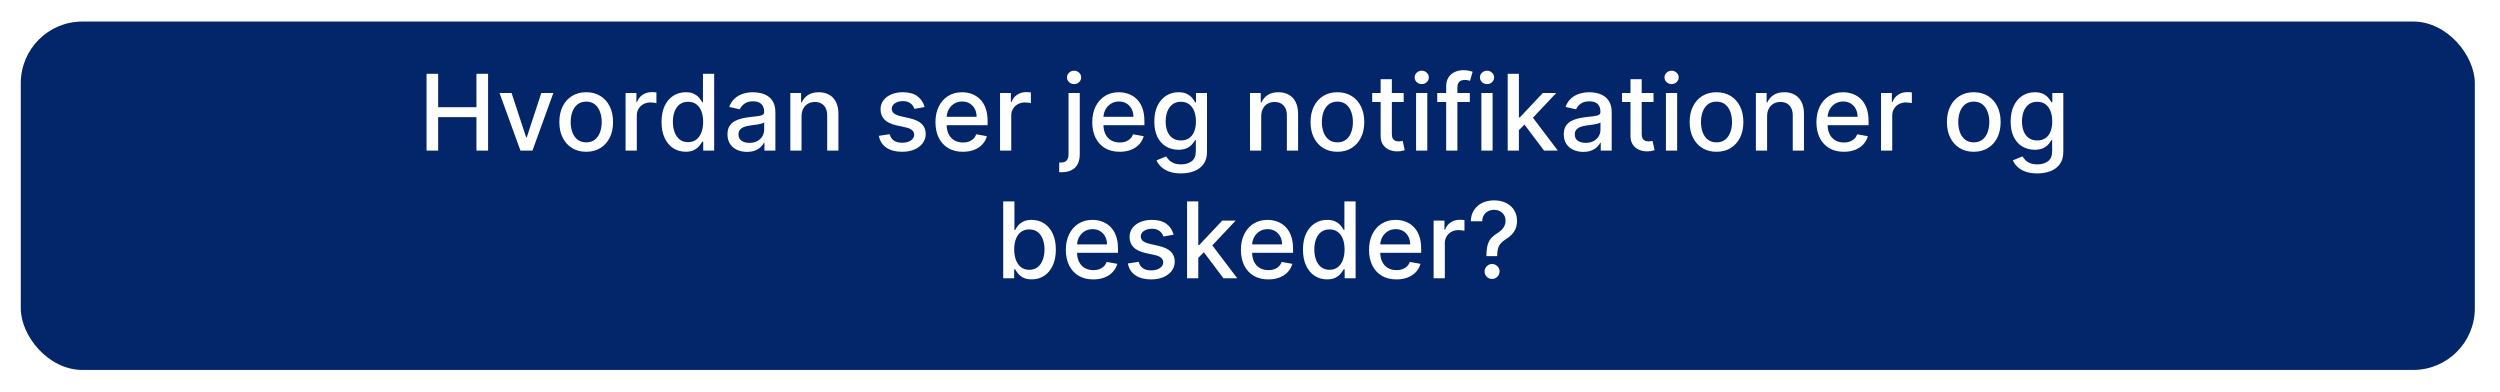 <svg width="568" height="89" viewBox="0 0 568 89" fill="none" xmlns="http://www.w3.org/2000/svg">
<g filter="url(#filter0_d_279_979)">
<rect x="9.721" y="0.893" width="557.558" height="79.159" rx="14" fill="#03266A"/>
</g>
<path d="M96.915 34.218V16.763H99.548V24.349H108.25V16.763H110.892V34.218H108.25V26.607H99.548V34.218H96.915ZM125.721 21.127L120.974 34.218H118.247L113.491 21.127H116.227L119.542 31.201H119.679L122.986 21.127H125.721ZM133.185 34.482C131.958 34.482 130.887 34.201 129.972 33.638C129.057 33.076 128.347 32.289 127.841 31.277C127.336 30.266 127.083 29.084 127.083 27.732C127.083 26.374 127.336 25.186 127.841 24.169C128.347 23.152 129.057 22.363 129.972 21.8C130.887 21.238 131.958 20.956 133.185 20.956C134.412 20.956 135.483 21.238 136.398 21.8C137.313 22.363 138.023 23.152 138.529 24.169C139.035 25.186 139.287 26.374 139.287 27.732C139.287 29.084 139.035 30.266 138.529 31.277C138.023 32.289 137.313 33.076 136.398 33.638C135.483 34.201 134.412 34.482 133.185 34.482ZM133.194 32.343C133.989 32.343 134.648 32.133 135.171 31.712C135.694 31.292 136.08 30.732 136.33 30.033C136.586 29.334 136.714 28.564 136.714 27.724C136.714 26.888 136.586 26.121 136.33 25.422C136.08 24.718 135.694 24.152 135.171 23.726C134.648 23.3 133.989 23.087 133.194 23.087C132.393 23.087 131.728 23.3 131.199 23.726C130.677 24.152 130.287 24.718 130.032 25.422C129.782 26.121 129.657 26.888 129.657 27.724C129.657 28.564 129.782 29.334 130.032 30.033C130.287 30.732 130.677 31.292 131.199 31.712C131.728 32.133 132.393 32.343 133.194 32.343ZM142.132 34.218V21.127H144.595V23.206H144.731C144.97 22.502 145.39 21.948 145.993 21.544C146.601 21.135 147.288 20.931 148.055 20.931C148.214 20.931 148.402 20.936 148.618 20.948C148.839 20.959 149.013 20.974 149.138 20.991V23.428C149.035 23.4 148.853 23.368 148.592 23.334C148.331 23.294 148.069 23.275 147.808 23.275C147.206 23.275 146.669 23.402 146.197 23.658C145.731 23.908 145.362 24.258 145.089 24.706C144.817 25.15 144.68 25.655 144.68 26.224V34.218H142.132ZM155.775 34.474C154.718 34.474 153.775 34.204 152.945 33.664C152.121 33.118 151.473 32.343 151.002 31.337C150.536 30.326 150.303 29.113 150.303 27.698C150.303 26.283 150.539 25.073 151.01 24.067C151.488 23.061 152.141 22.292 152.971 21.758C153.8 21.224 154.741 20.956 155.792 20.956C156.604 20.956 157.258 21.093 157.752 21.366C158.252 21.633 158.638 21.945 158.911 22.303C159.189 22.661 159.405 22.976 159.559 23.249H159.712V16.763H162.26V34.218H159.772V32.181H159.559C159.405 32.459 159.184 32.777 158.894 33.135C158.61 33.493 158.218 33.806 157.718 34.073C157.218 34.34 156.57 34.474 155.775 34.474ZM156.337 32.3C157.07 32.3 157.689 32.107 158.195 31.721C158.706 31.329 159.093 30.786 159.354 30.093C159.621 29.4 159.755 28.593 159.755 27.672C159.755 26.763 159.624 25.968 159.363 25.286C159.101 24.604 158.718 24.073 158.212 23.692C157.706 23.311 157.081 23.121 156.337 23.121C155.57 23.121 154.931 23.32 154.42 23.718C153.908 24.116 153.522 24.658 153.26 25.346C153.005 26.033 152.877 26.809 152.877 27.672C152.877 28.547 153.008 29.334 153.269 30.033C153.53 30.732 153.917 31.286 154.428 31.695C154.945 32.099 155.581 32.3 156.337 32.3ZM169.707 34.508C168.878 34.508 168.128 34.354 167.457 34.047C166.787 33.735 166.255 33.283 165.863 32.692C165.477 32.101 165.284 31.377 165.284 30.519C165.284 29.78 165.426 29.172 165.71 28.695C165.994 28.218 166.378 27.84 166.861 27.561C167.344 27.283 167.883 27.073 168.48 26.931C169.076 26.789 169.684 26.681 170.304 26.607C171.088 26.516 171.724 26.442 172.213 26.385C172.701 26.323 173.057 26.224 173.278 26.087C173.5 25.951 173.611 25.729 173.611 25.422V25.363C173.611 24.618 173.4 24.042 172.98 23.633C172.565 23.224 171.946 23.019 171.122 23.019C170.264 23.019 169.588 23.209 169.094 23.59C168.605 23.965 168.267 24.383 168.079 24.843L165.684 24.297C165.969 23.502 166.383 22.86 166.929 22.371C167.48 21.877 168.113 21.519 168.829 21.297C169.545 21.07 170.298 20.956 171.088 20.956C171.611 20.956 172.165 21.019 172.75 21.144C173.341 21.263 173.892 21.485 174.403 21.809C174.92 22.133 175.344 22.596 175.673 23.198C176.003 23.794 176.167 24.57 176.167 25.525V34.218H173.679V32.428H173.576C173.412 32.758 173.165 33.081 172.835 33.4C172.505 33.718 172.082 33.982 171.565 34.192C171.048 34.402 170.429 34.508 169.707 34.508ZM170.261 32.462C170.966 32.462 171.568 32.323 172.068 32.044C172.574 31.766 172.957 31.402 173.219 30.954C173.486 30.499 173.619 30.013 173.619 29.496V27.809C173.528 27.9 173.352 27.985 173.091 28.064C172.835 28.138 172.542 28.204 172.213 28.26C171.883 28.311 171.562 28.36 171.25 28.405C170.937 28.445 170.676 28.479 170.466 28.508C169.971 28.57 169.52 28.675 169.111 28.823C168.707 28.971 168.383 29.184 168.139 29.462C167.9 29.735 167.781 30.099 167.781 30.553C167.781 31.184 168.014 31.661 168.48 31.985C168.946 32.303 169.54 32.462 170.261 32.462ZM182.11 26.445V34.218H179.562V21.127H182.008V23.258H182.17C182.471 22.564 182.942 22.008 183.584 21.587C184.232 21.167 185.047 20.956 186.03 20.956C186.922 20.956 187.704 21.144 188.374 21.519C189.045 21.888 189.564 22.439 189.934 23.172C190.303 23.905 190.488 24.811 190.488 25.891V34.218H187.939V26.198C187.939 25.249 187.692 24.508 187.198 23.974C186.704 23.434 186.025 23.164 185.161 23.164C184.57 23.164 184.045 23.292 183.584 23.547C183.13 23.803 182.769 24.178 182.502 24.672C182.241 25.161 182.11 25.752 182.11 26.445ZM210.067 24.323L207.757 24.732C207.66 24.436 207.507 24.155 207.297 23.888C207.092 23.621 206.814 23.402 206.461 23.232C206.109 23.061 205.669 22.976 205.14 22.976C204.419 22.976 203.817 23.138 203.334 23.462C202.851 23.78 202.609 24.192 202.609 24.698C202.609 25.135 202.771 25.488 203.095 25.755C203.419 26.022 203.942 26.241 204.663 26.411L206.743 26.888C207.947 27.167 208.845 27.596 209.436 28.175C210.027 28.755 210.322 29.508 210.322 30.434C210.322 31.218 210.095 31.917 209.64 32.53C209.192 33.138 208.564 33.615 207.757 33.962C206.956 34.309 206.027 34.482 204.97 34.482C203.504 34.482 202.308 34.169 201.382 33.544C200.456 32.914 199.888 32.019 199.677 30.86L202.14 30.485C202.294 31.127 202.609 31.613 203.086 31.942C203.564 32.266 204.186 32.428 204.953 32.428C205.788 32.428 206.456 32.255 206.956 31.908C207.456 31.556 207.706 31.127 207.706 30.621C207.706 30.212 207.552 29.868 207.245 29.59C206.944 29.311 206.481 29.101 205.856 28.959L203.64 28.474C202.419 28.195 201.515 27.752 200.93 27.144C200.351 26.536 200.061 25.766 200.061 24.834C200.061 24.061 200.277 23.385 200.709 22.806C201.14 22.226 201.737 21.775 202.498 21.451C203.26 21.121 204.132 20.956 205.115 20.956C206.53 20.956 207.643 21.263 208.456 21.877C209.268 22.485 209.805 23.3 210.067 24.323ZM218.766 34.482C217.476 34.482 216.366 34.206 215.434 33.655C214.508 33.099 213.792 32.317 213.286 31.311C212.786 30.3 212.536 29.116 212.536 27.758C212.536 26.417 212.786 25.235 213.286 24.212C213.792 23.189 214.496 22.391 215.4 21.817C216.309 21.243 217.371 20.956 218.587 20.956C219.326 20.956 220.042 21.079 220.735 21.323C221.428 21.567 222.05 21.951 222.601 22.474C223.152 22.996 223.587 23.675 223.905 24.51C224.223 25.34 224.383 26.349 224.383 27.536V28.439H213.976V26.53H221.885C221.885 25.86 221.749 25.266 221.476 24.749C221.204 24.226 220.82 23.814 220.326 23.513C219.837 23.212 219.263 23.061 218.604 23.061C217.888 23.061 217.263 23.238 216.729 23.59C216.201 23.936 215.792 24.391 215.502 24.954C215.218 25.51 215.076 26.116 215.076 26.769V28.26C215.076 29.135 215.229 29.88 215.536 30.493C215.848 31.107 216.283 31.576 216.84 31.9C217.397 32.218 218.047 32.377 218.792 32.377C219.275 32.377 219.715 32.309 220.113 32.172C220.51 32.03 220.854 31.82 221.144 31.542C221.434 31.263 221.655 30.919 221.809 30.51L224.221 30.945C224.027 31.655 223.681 32.277 223.181 32.812C222.687 33.34 222.064 33.752 221.314 34.047C220.57 34.337 219.721 34.482 218.766 34.482ZM227.21 34.218V21.127H229.673V23.206H229.809C230.048 22.502 230.469 21.948 231.071 21.544C231.679 21.135 232.366 20.931 233.133 20.931C233.292 20.931 233.48 20.936 233.696 20.948C233.917 20.959 234.091 20.974 234.216 20.991V23.428C234.113 23.4 233.932 23.368 233.67 23.334C233.409 23.294 233.147 23.275 232.886 23.275C232.284 23.275 231.747 23.402 231.275 23.658C230.809 23.908 230.44 24.258 230.167 24.706C229.895 25.15 229.758 25.655 229.758 26.224V34.218H227.21ZM242.772 21.127H245.321V35.07C245.321 35.945 245.162 36.684 244.844 37.286C244.531 37.888 244.065 38.346 243.446 38.658C242.832 38.971 242.074 39.127 241.17 39.127C241.079 39.127 240.994 39.127 240.915 39.127C240.829 39.127 240.741 39.124 240.65 39.118V36.928C240.73 36.928 240.801 36.928 240.863 36.928C240.92 36.928 240.986 36.928 241.059 36.928C241.662 36.928 242.096 36.766 242.363 36.442C242.636 36.124 242.772 35.661 242.772 35.053V21.127ZM244.034 19.107C243.591 19.107 243.21 18.959 242.892 18.664C242.579 18.363 242.423 18.005 242.423 17.59C242.423 17.169 242.579 16.811 242.892 16.516C243.21 16.215 243.591 16.064 244.034 16.064C244.477 16.064 244.855 16.215 245.167 16.516C245.486 16.811 245.645 17.169 245.645 17.59C245.645 18.005 245.486 18.363 245.167 18.664C244.855 18.959 244.477 19.107 244.034 19.107ZM254.391 34.482C253.101 34.482 251.991 34.206 251.059 33.655C250.133 33.099 249.417 32.317 248.911 31.311C248.411 30.3 248.161 29.116 248.161 27.758C248.161 26.417 248.411 25.235 248.911 24.212C249.417 23.189 250.121 22.391 251.025 21.817C251.934 21.243 252.996 20.956 254.212 20.956C254.951 20.956 255.667 21.079 256.36 21.323C257.053 21.567 257.675 21.951 258.226 22.474C258.777 22.996 259.212 23.675 259.53 24.51C259.848 25.34 260.008 26.349 260.008 27.536V28.439H249.601V26.53H257.51C257.51 25.86 257.374 25.266 257.101 24.749C256.829 24.226 256.445 23.814 255.951 23.513C255.462 23.212 254.888 23.061 254.229 23.061C253.513 23.061 252.888 23.238 252.354 23.59C251.826 23.936 251.417 24.391 251.127 24.954C250.843 25.51 250.701 26.116 250.701 26.769V28.26C250.701 29.135 250.854 29.88 251.161 30.493C251.473 31.107 251.908 31.576 252.465 31.9C253.022 32.218 253.672 32.377 254.417 32.377C254.9 32.377 255.34 32.309 255.738 32.172C256.135 32.03 256.479 31.82 256.769 31.542C257.059 31.263 257.28 30.919 257.434 30.51L259.846 30.945C259.652 31.655 259.306 32.277 258.806 32.812C258.312 33.34 257.689 33.752 256.939 34.047C256.195 34.337 255.346 34.482 254.391 34.482ZM268.324 39.4C267.284 39.4 266.389 39.263 265.639 38.99C264.895 38.718 264.287 38.357 263.815 37.908C263.344 37.459 262.991 36.968 262.758 36.434L264.949 35.53C265.102 35.78 265.307 36.044 265.562 36.323C265.824 36.607 266.176 36.849 266.619 37.047C267.068 37.246 267.645 37.346 268.349 37.346C269.315 37.346 270.113 37.11 270.744 36.638C271.375 36.172 271.69 35.428 271.69 34.405V31.831H271.528C271.375 32.11 271.153 32.419 270.863 32.76C270.579 33.101 270.187 33.397 269.687 33.647C269.187 33.897 268.537 34.022 267.736 34.022C266.701 34.022 265.77 33.78 264.94 33.297C264.116 32.809 263.463 32.09 262.98 31.141C262.503 30.186 262.264 29.013 262.264 27.621C262.264 26.229 262.5 25.036 262.971 24.042C263.449 23.047 264.102 22.286 264.932 21.758C265.761 21.224 266.701 20.956 267.753 20.956C268.565 20.956 269.221 21.093 269.721 21.366C270.221 21.633 270.611 21.945 270.889 22.303C271.173 22.661 271.392 22.976 271.545 23.249H271.733V21.127H274.23V34.508C274.23 35.633 273.969 36.556 273.446 37.277C272.923 37.999 272.216 38.533 271.324 38.88C270.437 39.226 269.437 39.4 268.324 39.4ZM268.298 31.908C269.031 31.908 269.65 31.738 270.156 31.397C270.667 31.05 271.054 30.556 271.315 29.914C271.582 29.266 271.716 28.491 271.716 27.587C271.716 26.706 271.585 25.931 271.324 25.26C271.062 24.59 270.679 24.067 270.173 23.692C269.667 23.311 269.042 23.121 268.298 23.121C267.531 23.121 266.892 23.32 266.38 23.718C265.869 24.11 265.483 24.644 265.221 25.32C264.966 25.996 264.838 26.752 264.838 27.587C264.838 28.445 264.969 29.198 265.23 29.846C265.491 30.493 265.878 30.999 266.389 31.363C266.906 31.726 267.542 31.908 268.298 31.908ZM286.547 26.445V34.218H283.999V21.127H286.445V23.258H286.607C286.908 22.564 287.38 22.008 288.022 21.587C288.67 21.167 289.485 20.956 290.468 20.956C291.36 20.956 292.141 21.144 292.812 21.519C293.482 21.888 294.002 22.439 294.371 23.172C294.741 23.905 294.925 24.811 294.925 25.891V34.218H292.377V26.198C292.377 25.249 292.13 24.508 291.635 23.974C291.141 23.434 290.462 23.164 289.598 23.164C289.008 23.164 288.482 23.292 288.022 23.547C287.567 23.803 287.206 24.178 286.939 24.672C286.678 25.161 286.547 25.752 286.547 26.445ZM303.857 34.482C302.63 34.482 301.559 34.201 300.644 33.638C299.729 33.076 299.019 32.289 298.513 31.277C298.008 30.266 297.755 29.084 297.755 27.732C297.755 26.374 298.008 25.186 298.513 24.169C299.019 23.152 299.729 22.363 300.644 21.8C301.559 21.238 302.63 20.956 303.857 20.956C305.084 20.956 306.155 21.238 307.07 21.8C307.985 22.363 308.695 23.152 309.201 24.169C309.706 25.186 309.959 26.374 309.959 27.732C309.959 29.084 309.706 30.266 309.201 31.277C308.695 32.289 307.985 33.076 307.07 33.638C306.155 34.201 305.084 34.482 303.857 34.482ZM303.866 32.343C304.661 32.343 305.32 32.133 305.843 31.712C306.366 31.292 306.752 30.732 307.002 30.033C307.258 29.334 307.385 28.564 307.385 27.724C307.385 26.888 307.258 26.121 307.002 25.422C306.752 24.718 306.366 24.152 305.843 23.726C305.32 23.3 304.661 23.087 303.866 23.087C303.064 23.087 302.4 23.3 301.871 23.726C301.348 24.152 300.959 24.718 300.704 25.422C300.454 26.121 300.329 26.888 300.329 27.724C300.329 28.564 300.454 29.334 300.704 30.033C300.959 30.732 301.348 31.292 301.871 31.712C302.4 32.133 303.064 32.343 303.866 32.343ZM318.915 21.127V23.172H311.764V21.127H318.915ZM313.682 17.991H316.23V30.374C316.23 30.868 316.304 31.241 316.451 31.491C316.599 31.735 316.79 31.902 317.022 31.993C317.261 32.079 317.52 32.121 317.798 32.121C318.003 32.121 318.182 32.107 318.335 32.079C318.488 32.05 318.608 32.027 318.693 32.01L319.153 34.115C319.005 34.172 318.795 34.229 318.522 34.286C318.25 34.349 317.909 34.383 317.5 34.388C316.829 34.4 316.204 34.28 315.625 34.03C315.045 33.78 314.576 33.394 314.219 32.871C313.861 32.349 313.682 31.692 313.682 30.902V17.991ZM321.733 34.218V21.127H324.282V34.218H321.733ZM323.02 19.107C322.577 19.107 322.196 18.959 321.878 18.664C321.566 18.363 321.41 18.005 321.41 17.59C321.41 17.169 321.566 16.811 321.878 16.516C322.196 16.215 322.577 16.064 323.02 16.064C323.464 16.064 323.841 16.215 324.154 16.516C324.472 16.811 324.631 17.169 324.631 17.59C324.631 18.005 324.472 18.363 324.154 18.664C323.841 18.959 323.464 19.107 323.02 19.107ZM333.94 21.127V23.172H326.542V21.127H333.94ZM328.571 34.218V19.61C328.571 18.792 328.75 18.113 329.108 17.573C329.466 17.027 329.94 16.621 330.531 16.354C331.122 16.081 331.764 15.945 332.457 15.945C332.969 15.945 333.406 15.988 333.77 16.073C334.133 16.152 334.403 16.226 334.579 16.294L333.983 18.357C333.863 18.323 333.71 18.283 333.522 18.238C333.335 18.186 333.108 18.161 332.841 18.161C332.221 18.161 331.778 18.314 331.511 18.621C331.25 18.928 331.119 19.371 331.119 19.951V34.218H328.571ZM336.569 34.218V21.127H339.118V34.218H336.569ZM337.856 19.107C337.413 19.107 337.032 18.959 336.714 18.664C336.402 18.363 336.245 18.005 336.245 17.59C336.245 17.169 336.402 16.811 336.714 16.516C337.032 16.215 337.413 16.064 337.856 16.064C338.299 16.064 338.677 16.215 338.99 16.516C339.308 16.811 339.467 17.169 339.467 17.59C339.467 18.005 339.308 18.363 338.99 18.664C338.677 18.959 338.299 19.107 337.856 19.107ZM344.89 29.777L344.873 26.667H345.316L350.532 21.127H353.583L347.634 27.434H347.233L344.89 29.777ZM342.546 34.218V16.763H345.094V34.218H342.546ZM350.813 34.218L346.125 27.996L347.881 26.215L353.941 34.218H350.813ZM359.715 34.508C358.885 34.508 358.135 34.354 357.465 34.047C356.795 33.735 356.263 33.283 355.871 32.692C355.485 32.101 355.292 31.377 355.292 30.519C355.292 29.78 355.434 29.172 355.718 28.695C356.002 28.218 356.385 27.84 356.868 27.561C357.351 27.283 357.891 27.073 358.488 26.931C359.084 26.789 359.692 26.681 360.312 26.607C361.096 26.516 361.732 26.442 362.221 26.385C362.709 26.323 363.064 26.224 363.286 26.087C363.508 25.951 363.618 25.729 363.618 25.422V25.363C363.618 24.618 363.408 24.042 362.988 23.633C362.573 23.224 361.954 23.019 361.13 23.019C360.272 23.019 359.596 23.209 359.101 23.59C358.613 23.965 358.275 24.383 358.087 24.843L355.692 24.297C355.976 23.502 356.391 22.86 356.937 22.371C357.488 21.877 358.121 21.519 358.837 21.297C359.553 21.07 360.306 20.956 361.096 20.956C361.618 20.956 362.172 21.019 362.758 21.144C363.348 21.263 363.9 21.485 364.411 21.809C364.928 22.133 365.351 22.596 365.681 23.198C366.01 23.794 366.175 24.57 366.175 25.525V34.218H363.687V32.428H363.584C363.42 32.758 363.172 33.081 362.843 33.4C362.513 33.718 362.09 33.982 361.573 34.192C361.056 34.402 360.437 34.508 359.715 34.508ZM360.269 32.462C360.973 32.462 361.576 32.323 362.076 32.044C362.581 31.766 362.965 31.402 363.226 30.954C363.493 30.499 363.627 30.013 363.627 29.496V27.809C363.536 27.9 363.36 27.985 363.098 28.064C362.843 28.138 362.55 28.204 362.221 28.26C361.891 28.311 361.57 28.36 361.258 28.405C360.945 28.445 360.684 28.479 360.473 28.508C359.979 28.57 359.527 28.675 359.118 28.823C358.715 28.971 358.391 29.184 358.147 29.462C357.908 29.735 357.789 30.099 357.789 30.553C357.789 31.184 358.022 31.661 358.488 31.985C358.954 32.303 359.547 32.462 360.269 32.462ZM375.68 21.127V23.172H368.53V21.127H375.68ZM370.447 17.991H372.995V30.374C372.995 30.868 373.069 31.241 373.217 31.491C373.365 31.735 373.555 31.902 373.788 31.993C374.027 32.079 374.285 32.121 374.564 32.121C374.768 32.121 374.947 32.107 375.101 32.079C375.254 32.05 375.373 32.027 375.459 32.01L375.919 34.115C375.771 34.172 375.561 34.229 375.288 34.286C375.015 34.349 374.674 34.383 374.265 34.388C373.595 34.4 372.97 34.28 372.39 34.03C371.811 33.78 371.342 33.394 370.984 32.871C370.626 32.349 370.447 31.692 370.447 30.902V17.991ZM378.499 34.218V21.127H381.047V34.218H378.499ZM379.786 19.107C379.343 19.107 378.962 18.959 378.644 18.664C378.331 18.363 378.175 18.005 378.175 17.59C378.175 17.169 378.331 16.811 378.644 16.516C378.962 16.215 379.343 16.064 379.786 16.064C380.229 16.064 380.607 16.215 380.92 16.516C381.238 16.811 381.397 17.169 381.397 17.59C381.397 18.005 381.238 18.363 380.92 18.664C380.607 18.959 380.229 19.107 379.786 19.107ZM389.99 34.482C388.763 34.482 387.692 34.201 386.777 33.638C385.862 33.076 385.152 32.289 384.646 31.277C384.14 30.266 383.888 29.084 383.888 27.732C383.888 26.374 384.14 25.186 384.646 24.169C385.152 23.152 385.862 22.363 386.777 21.8C387.692 21.238 388.763 20.956 389.99 20.956C391.217 20.956 392.288 21.238 393.203 21.8C394.118 22.363 394.828 23.152 395.334 24.169C395.839 25.186 396.092 26.374 396.092 27.732C396.092 29.084 395.839 30.266 395.334 31.277C394.828 32.289 394.118 33.076 393.203 33.638C392.288 34.201 391.217 34.482 389.99 34.482ZM389.998 32.343C390.794 32.343 391.453 32.133 391.976 31.712C392.498 31.292 392.885 30.732 393.135 30.033C393.39 29.334 393.518 28.564 393.518 27.724C393.518 26.888 393.39 26.121 393.135 25.422C392.885 24.718 392.498 24.152 391.976 23.726C391.453 23.3 390.794 23.087 389.998 23.087C389.197 23.087 388.532 23.3 388.004 23.726C387.481 24.152 387.092 24.718 386.836 25.422C386.586 26.121 386.461 26.888 386.461 27.724C386.461 28.564 386.586 29.334 386.836 30.033C387.092 30.732 387.481 31.292 388.004 31.712C388.532 32.133 389.197 32.343 389.998 32.343ZM401.485 26.445V34.218H398.937V21.127H401.383V23.258H401.545C401.846 22.564 402.317 22.008 402.959 21.587C403.607 21.167 404.422 20.956 405.405 20.956C406.297 20.956 407.079 21.144 407.749 21.519C408.42 21.888 408.939 22.439 409.309 23.172C409.678 23.905 409.863 24.811 409.863 25.891V34.218H407.314V26.198C407.314 25.249 407.067 24.508 406.573 23.974C406.079 23.434 405.4 23.164 404.536 23.164C403.945 23.164 403.42 23.292 402.959 23.547C402.505 23.803 402.144 24.178 401.877 24.672C401.616 25.161 401.485 25.752 401.485 26.445ZM418.922 34.482C417.633 34.482 416.522 34.206 415.59 33.655C414.664 33.099 413.948 32.317 413.442 31.311C412.942 30.3 412.692 29.116 412.692 27.758C412.692 26.417 412.942 25.235 413.442 24.212C413.948 23.189 414.652 22.391 415.556 21.817C416.465 21.243 417.527 20.956 418.743 20.956C419.482 20.956 420.198 21.079 420.891 21.323C421.584 21.567 422.206 21.951 422.758 22.474C423.309 22.996 423.743 23.675 424.062 24.51C424.38 25.34 424.539 26.349 424.539 27.536V28.439H414.133V26.53H422.042C422.042 25.86 421.905 25.266 421.633 24.749C421.36 24.226 420.976 23.814 420.482 23.513C419.993 23.212 419.42 23.061 418.76 23.061C418.045 23.061 417.42 23.238 416.885 23.59C416.357 23.936 415.948 24.391 415.658 24.954C415.374 25.51 415.232 26.116 415.232 26.769V28.26C415.232 29.135 415.385 29.88 415.692 30.493C416.005 31.107 416.439 31.576 416.996 31.9C417.553 32.218 418.204 32.377 418.948 32.377C419.431 32.377 419.871 32.309 420.269 32.172C420.667 32.03 421.01 31.82 421.3 31.542C421.59 31.263 421.812 30.919 421.965 30.51L424.377 30.945C424.184 31.655 423.837 32.277 423.337 32.812C422.843 33.34 422.221 33.752 421.471 34.047C420.726 34.337 419.877 34.482 418.922 34.482ZM427.366 34.218V21.127H429.829V23.206H429.966C430.204 22.502 430.625 21.948 431.227 21.544C431.835 21.135 432.522 20.931 433.29 20.931C433.449 20.931 433.636 20.936 433.852 20.948C434.074 20.959 434.247 20.974 434.372 20.991V23.428C434.27 23.4 434.088 23.368 433.826 23.334C433.565 23.294 433.304 23.275 433.042 23.275C432.44 23.275 431.903 23.402 431.432 23.658C430.966 23.908 430.596 24.258 430.324 24.706C430.051 25.15 429.915 25.655 429.915 26.224V34.218H427.366ZM448.443 34.482C447.216 34.482 446.145 34.201 445.23 33.638C444.315 33.076 443.605 32.289 443.099 31.277C442.594 30.266 442.341 29.084 442.341 27.732C442.341 26.374 442.594 25.186 443.099 24.169C443.605 23.152 444.315 22.363 445.23 21.8C446.145 21.238 447.216 20.956 448.443 20.956C449.67 20.956 450.741 21.238 451.656 21.8C452.571 22.363 453.281 23.152 453.787 24.169C454.292 25.186 454.545 26.374 454.545 27.732C454.545 29.084 454.292 30.266 453.787 31.277C453.281 32.289 452.571 33.076 451.656 33.638C450.741 34.201 449.67 34.482 448.443 34.482ZM448.451 32.343C449.247 32.343 449.906 32.133 450.429 31.712C450.951 31.292 451.338 30.732 451.588 30.033C451.844 29.334 451.971 28.564 451.971 27.724C451.971 26.888 451.844 26.121 451.588 25.422C451.338 24.718 450.951 24.152 450.429 23.726C449.906 23.3 449.247 23.087 448.451 23.087C447.65 23.087 446.986 23.3 446.457 23.726C445.934 24.152 445.545 24.718 445.29 25.422C445.04 26.121 444.915 26.888 444.915 27.724C444.915 28.564 445.04 29.334 445.29 30.033C445.545 30.732 445.934 31.292 446.457 31.712C446.986 32.133 447.65 32.343 448.451 32.343ZM462.878 39.4C461.839 39.4 460.944 39.263 460.194 38.99C459.449 38.718 458.841 38.357 458.37 37.908C457.898 37.459 457.546 36.968 457.313 36.434L459.503 35.53C459.657 35.78 459.861 36.044 460.117 36.323C460.378 36.607 460.731 36.849 461.174 37.047C461.623 37.246 462.199 37.346 462.904 37.346C463.87 37.346 464.668 37.11 465.299 36.638C465.929 36.172 466.245 35.428 466.245 34.405V31.831H466.083C465.929 32.11 465.708 32.419 465.418 32.76C465.134 33.101 464.742 33.397 464.242 33.647C463.742 33.897 463.091 34.022 462.29 34.022C461.256 34.022 460.324 33.78 459.495 33.297C458.671 32.809 458.018 32.09 457.535 31.141C457.057 30.186 456.819 29.013 456.819 27.621C456.819 26.229 457.054 25.036 457.526 24.042C458.003 23.047 458.657 22.286 459.486 21.758C460.316 21.224 461.256 20.956 462.307 20.956C463.12 20.956 463.776 21.093 464.276 21.366C464.776 21.633 465.165 21.945 465.444 22.303C465.728 22.661 465.946 22.976 466.1 23.249H466.287V21.127H468.785V34.508C468.785 35.633 468.523 36.556 468 37.277C467.478 37.999 466.77 38.533 465.878 38.88C464.992 39.226 463.992 39.4 462.878 39.4ZM462.853 31.908C463.586 31.908 464.205 31.738 464.711 31.397C465.222 31.05 465.608 30.556 465.87 29.914C466.137 29.266 466.27 28.491 466.27 27.587C466.27 26.706 466.14 25.931 465.878 25.26C465.617 24.59 465.233 24.067 464.728 23.692C464.222 23.311 463.597 23.121 462.853 23.121C462.086 23.121 461.446 23.32 460.935 23.718C460.424 24.11 460.037 24.644 459.776 25.32C459.52 25.996 459.393 26.752 459.393 27.587C459.393 28.445 459.523 29.198 459.785 29.846C460.046 30.493 460.432 30.999 460.944 31.363C461.461 31.726 462.097 31.908 462.853 31.908ZM227.93 63.218V45.763H230.478V52.249H230.632C230.78 51.976 230.993 51.661 231.271 51.303C231.549 50.945 231.936 50.633 232.43 50.365C232.924 50.093 233.578 49.956 234.39 49.956C235.447 49.956 236.39 50.224 237.22 50.758C238.049 51.292 238.7 52.062 239.172 53.067C239.649 54.073 239.888 55.283 239.888 56.698C239.888 58.113 239.652 59.326 239.18 60.337C238.709 61.343 238.061 62.118 237.237 62.664C236.413 63.204 235.473 63.474 234.416 63.474C233.62 63.474 232.97 63.34 232.464 63.073C231.964 62.806 231.572 62.493 231.288 62.135C231.004 61.777 230.785 61.459 230.632 61.181H230.419V63.218H227.93ZM230.427 56.672C230.427 57.593 230.561 58.4 230.828 59.093C231.095 59.786 231.481 60.329 231.987 60.721C232.493 61.107 233.112 61.3 233.845 61.3C234.606 61.3 235.243 61.099 235.754 60.695C236.265 60.286 236.652 59.732 236.913 59.033C237.18 58.334 237.314 57.547 237.314 56.672C237.314 55.809 237.183 55.033 236.922 54.346C236.666 53.658 236.28 53.115 235.763 52.718C235.251 52.32 234.612 52.121 233.845 52.121C233.106 52.121 232.481 52.312 231.97 52.692C231.464 53.073 231.081 53.604 230.819 54.286C230.558 54.968 230.427 55.763 230.427 56.672ZM248.391 63.482C247.101 63.482 245.991 63.206 245.059 62.655C244.133 62.099 243.417 61.317 242.911 60.312C242.411 59.3 242.161 58.115 242.161 56.758C242.161 55.417 242.411 54.235 242.911 53.212C243.417 52.189 244.121 51.391 245.025 50.817C245.934 50.243 246.996 49.956 248.212 49.956C248.951 49.956 249.667 50.079 250.36 50.323C251.053 50.567 251.675 50.951 252.226 51.474C252.777 51.996 253.212 52.675 253.53 53.51C253.848 54.34 254.008 55.349 254.008 56.536V57.439H243.601V55.53H251.51C251.51 54.86 251.374 54.266 251.101 53.749C250.829 53.226 250.445 52.814 249.951 52.513C249.462 52.212 248.888 52.062 248.229 52.062C247.513 52.062 246.888 52.238 246.354 52.59C245.826 52.937 245.417 53.391 245.127 53.954C244.843 54.51 244.701 55.115 244.701 55.769V57.26C244.701 58.135 244.854 58.88 245.161 59.493C245.473 60.107 245.908 60.576 246.465 60.9C247.022 61.218 247.672 61.377 248.417 61.377C248.9 61.377 249.34 61.309 249.738 61.172C250.135 61.03 250.479 60.82 250.769 60.542C251.059 60.263 251.28 59.919 251.434 59.51L253.846 59.945C253.652 60.655 253.306 61.277 252.806 61.812C252.312 62.34 251.689 62.752 250.939 63.047C250.195 63.337 249.346 63.482 248.391 63.482ZM266.645 53.323L264.335 53.732C264.238 53.437 264.085 53.155 263.875 52.888C263.67 52.621 263.392 52.402 263.04 52.232C262.687 52.062 262.247 51.976 261.719 51.976C260.997 51.976 260.395 52.138 259.912 52.462C259.429 52.78 259.187 53.192 259.187 53.698C259.187 54.135 259.349 54.488 259.673 54.755C259.997 55.022 260.52 55.24 261.241 55.411L263.321 55.888C264.525 56.167 265.423 56.596 266.014 57.175C266.605 57.755 266.9 58.508 266.9 59.434C266.9 60.218 266.673 60.917 266.219 61.53C265.77 62.138 265.142 62.615 264.335 62.962C263.534 63.309 262.605 63.482 261.548 63.482C260.082 63.482 258.886 63.169 257.96 62.544C257.034 61.914 256.466 61.019 256.255 59.86L258.719 59.485C258.872 60.127 259.187 60.613 259.665 60.942C260.142 61.266 260.764 61.428 261.531 61.428C262.366 61.428 263.034 61.255 263.534 60.908C264.034 60.556 264.284 60.127 264.284 59.621C264.284 59.212 264.13 58.868 263.824 58.59C263.522 58.312 263.059 58.101 262.434 57.959L260.219 57.474C258.997 57.195 258.094 56.752 257.508 56.144C256.929 55.536 256.639 54.766 256.639 53.834C256.639 53.062 256.855 52.385 257.287 51.806C257.719 51.226 258.315 50.775 259.076 50.451C259.838 50.121 260.71 49.956 261.693 49.956C263.108 49.956 264.221 50.263 265.034 50.877C265.846 51.485 266.383 52.3 266.645 53.323ZM272.046 58.777L272.029 55.667H272.472L277.688 50.127H280.739L274.79 56.434H274.39L272.046 58.777ZM269.702 63.218V45.763H272.25V63.218H269.702ZM277.969 63.218L273.282 56.996L275.037 55.215L281.097 63.218H277.969ZM288.165 63.482C286.875 63.482 285.764 63.206 284.832 62.655C283.906 62.099 283.19 61.317 282.684 60.312C282.184 59.3 281.934 58.115 281.934 56.758C281.934 55.417 282.184 54.235 282.684 53.212C283.19 52.189 283.895 51.391 284.798 50.817C285.707 50.243 286.77 49.956 287.986 49.956C288.724 49.956 289.44 50.079 290.133 50.323C290.826 50.567 291.449 50.951 292 51.474C292.551 51.996 292.986 52.675 293.304 53.51C293.622 54.34 293.781 55.349 293.781 56.536V57.439H283.375V55.53H291.284C291.284 54.86 291.147 54.266 290.875 53.749C290.602 53.226 290.219 52.814 289.724 52.513C289.236 52.212 288.662 52.062 288.003 52.062C287.287 52.062 286.662 52.238 286.128 52.59C285.599 52.937 285.19 53.391 284.9 53.954C284.616 54.51 284.474 55.115 284.474 55.769V57.26C284.474 58.135 284.628 58.88 284.934 59.493C285.247 60.107 285.682 60.576 286.238 60.9C286.795 61.218 287.446 61.377 288.19 61.377C288.673 61.377 289.113 61.309 289.511 61.172C289.909 61.03 290.253 60.82 290.542 60.542C290.832 60.263 291.054 59.919 291.207 59.51L293.619 59.945C293.426 60.655 293.079 61.277 292.579 61.812C292.085 62.34 291.463 62.752 290.713 63.047C289.969 63.337 289.119 63.482 288.165 63.482ZM301.509 63.474C300.452 63.474 299.509 63.204 298.679 62.664C297.856 62.118 297.208 61.343 296.736 60.337C296.27 59.326 296.037 58.113 296.037 56.698C296.037 55.283 296.273 54.073 296.745 53.067C297.222 52.062 297.875 51.292 298.705 50.758C299.535 50.224 300.475 49.956 301.526 49.956C302.339 49.956 302.992 50.093 303.486 50.365C303.986 50.633 304.373 50.945 304.645 51.303C304.924 51.661 305.14 51.976 305.293 52.249H305.446V45.763H307.995V63.218H305.506V61.181H305.293C305.14 61.459 304.918 61.777 304.628 62.135C304.344 62.493 303.952 62.806 303.452 63.073C302.952 63.34 302.304 63.474 301.509 63.474ZM302.071 61.3C302.804 61.3 303.424 61.107 303.929 60.721C304.441 60.329 304.827 59.786 305.089 59.093C305.356 58.4 305.489 57.593 305.489 56.672C305.489 55.763 305.358 54.968 305.097 54.286C304.836 53.604 304.452 53.073 303.946 52.692C303.441 52.312 302.816 52.121 302.071 52.121C301.304 52.121 300.665 52.32 300.154 52.718C299.643 53.115 299.256 53.658 298.995 54.346C298.739 55.033 298.611 55.809 298.611 56.672C298.611 57.547 298.742 58.334 299.003 59.033C299.265 59.732 299.651 60.286 300.162 60.695C300.679 61.099 301.316 61.3 302.071 61.3ZM317.274 63.482C315.984 63.482 314.873 63.206 313.942 62.655C313.015 62.099 312.299 61.317 311.794 60.312C311.294 59.3 311.044 58.115 311.044 56.758C311.044 55.417 311.294 54.235 311.794 53.212C312.299 52.189 313.004 51.391 313.907 50.817C314.817 50.243 315.879 49.956 317.095 49.956C317.834 49.956 318.549 50.079 319.243 50.323C319.936 50.567 320.558 50.951 321.109 51.474C321.66 51.996 322.095 52.675 322.413 53.51C322.731 54.34 322.89 55.349 322.89 56.536V57.439H312.484V55.53H320.393C320.393 54.86 320.257 54.266 319.984 53.749C319.711 53.226 319.328 52.814 318.834 52.513C318.345 52.212 317.771 52.062 317.112 52.062C316.396 52.062 315.771 52.238 315.237 52.59C314.709 52.937 314.299 53.391 314.01 53.954C313.726 54.51 313.584 55.115 313.584 55.769V57.26C313.584 58.135 313.737 58.88 314.044 59.493C314.356 60.107 314.791 60.576 315.348 60.9C315.905 61.218 316.555 61.377 317.299 61.377C317.782 61.377 318.223 61.309 318.62 61.172C319.018 61.03 319.362 60.82 319.652 60.542C319.942 60.263 320.163 59.919 320.317 59.51L322.728 59.945C322.535 60.655 322.189 61.277 321.689 61.812C321.194 62.34 320.572 62.752 319.822 63.047C319.078 63.337 318.228 63.482 317.274 63.482ZM325.718 63.218V50.127H328.181V52.206H328.317C328.556 51.502 328.976 50.948 329.579 50.544C330.187 50.135 330.874 49.931 331.641 49.931C331.8 49.931 331.988 49.937 332.204 49.948C332.425 49.959 332.598 49.974 332.723 49.99V52.428C332.621 52.4 332.439 52.368 332.178 52.334C331.917 52.294 331.655 52.275 331.394 52.275C330.792 52.275 330.255 52.402 329.783 52.658C329.317 52.908 328.948 53.258 328.675 53.706C328.402 54.15 328.266 54.655 328.266 55.224V63.218H325.718ZM337.716 58.198V58.036C337.727 56.979 337.832 56.138 338.031 55.513C338.236 54.888 338.525 54.383 338.9 53.996C339.275 53.61 339.727 53.258 340.255 52.939C340.596 52.724 340.903 52.482 341.176 52.215C341.449 51.948 341.665 51.641 341.824 51.294C341.983 50.948 342.062 50.564 342.062 50.144C342.062 49.638 341.943 49.201 341.704 48.831C341.466 48.462 341.147 48.178 340.75 47.979C340.358 47.775 339.92 47.672 339.437 47.672C339 47.672 338.582 47.763 338.184 47.945C337.787 48.127 337.457 48.411 337.196 48.797C336.934 49.178 336.784 49.669 336.744 50.272H334.153C334.193 49.249 334.451 48.385 334.929 47.681C335.406 46.971 336.037 46.434 336.821 46.07C337.611 45.706 338.483 45.525 339.437 45.525C340.483 45.525 341.397 45.721 342.182 46.113C342.966 46.499 343.574 47.042 344.005 47.74C344.443 48.434 344.662 49.243 344.662 50.169C344.662 50.806 344.562 51.38 344.363 51.891C344.165 52.397 343.88 52.849 343.511 53.246C343.147 53.644 342.71 53.996 342.199 54.303C341.716 54.604 341.324 54.917 341.022 55.24C340.727 55.564 340.511 55.948 340.375 56.391C340.238 56.834 340.165 57.383 340.153 58.036V58.198H337.716ZM339.003 63.38C338.537 63.38 338.136 63.215 337.801 62.885C337.466 62.55 337.298 62.147 337.298 61.675C337.298 61.209 337.466 60.812 337.801 60.482C338.136 60.147 338.537 59.979 339.003 59.979C339.463 59.979 339.861 60.147 340.196 60.482C340.537 60.812 340.707 61.209 340.707 61.675C340.707 61.988 340.628 62.275 340.469 62.536C340.315 62.792 340.111 62.996 339.855 63.15C339.599 63.303 339.315 63.38 339.003 63.38Z" fill="white"/>
<defs>
<filter id="filter0_d_279_979" x="0.721" y="0.893" width="566.558" height="87.159" filterUnits="userSpaceOnUse" color-interpolation-filters="sRGB">
<feFlood flood-opacity="0" result="BackgroundImageFix"/>
<feColorMatrix in="SourceAlpha" type="matrix" values="0 0 0 0 0 0 0 0 0 0 0 0 0 0 0 0 0 0 127 0" result="hardAlpha"/>
<feOffset dx="-5" dy="4"/>
<feGaussianBlur stdDeviation="2"/>
<feComposite in2="hardAlpha" operator="out"/>
<feColorMatrix type="matrix" values="0 0 0 0 0 0 0 0 0 0 0 0 0 0 0 0 0 0 0.33 0"/>
<feBlend mode="normal" in2="BackgroundImageFix" result="effect1_dropShadow_279_979"/>
<feBlend mode="normal" in="SourceGraphic" in2="effect1_dropShadow_279_979" result="shape"/>
</filter>
</defs>
</svg>
